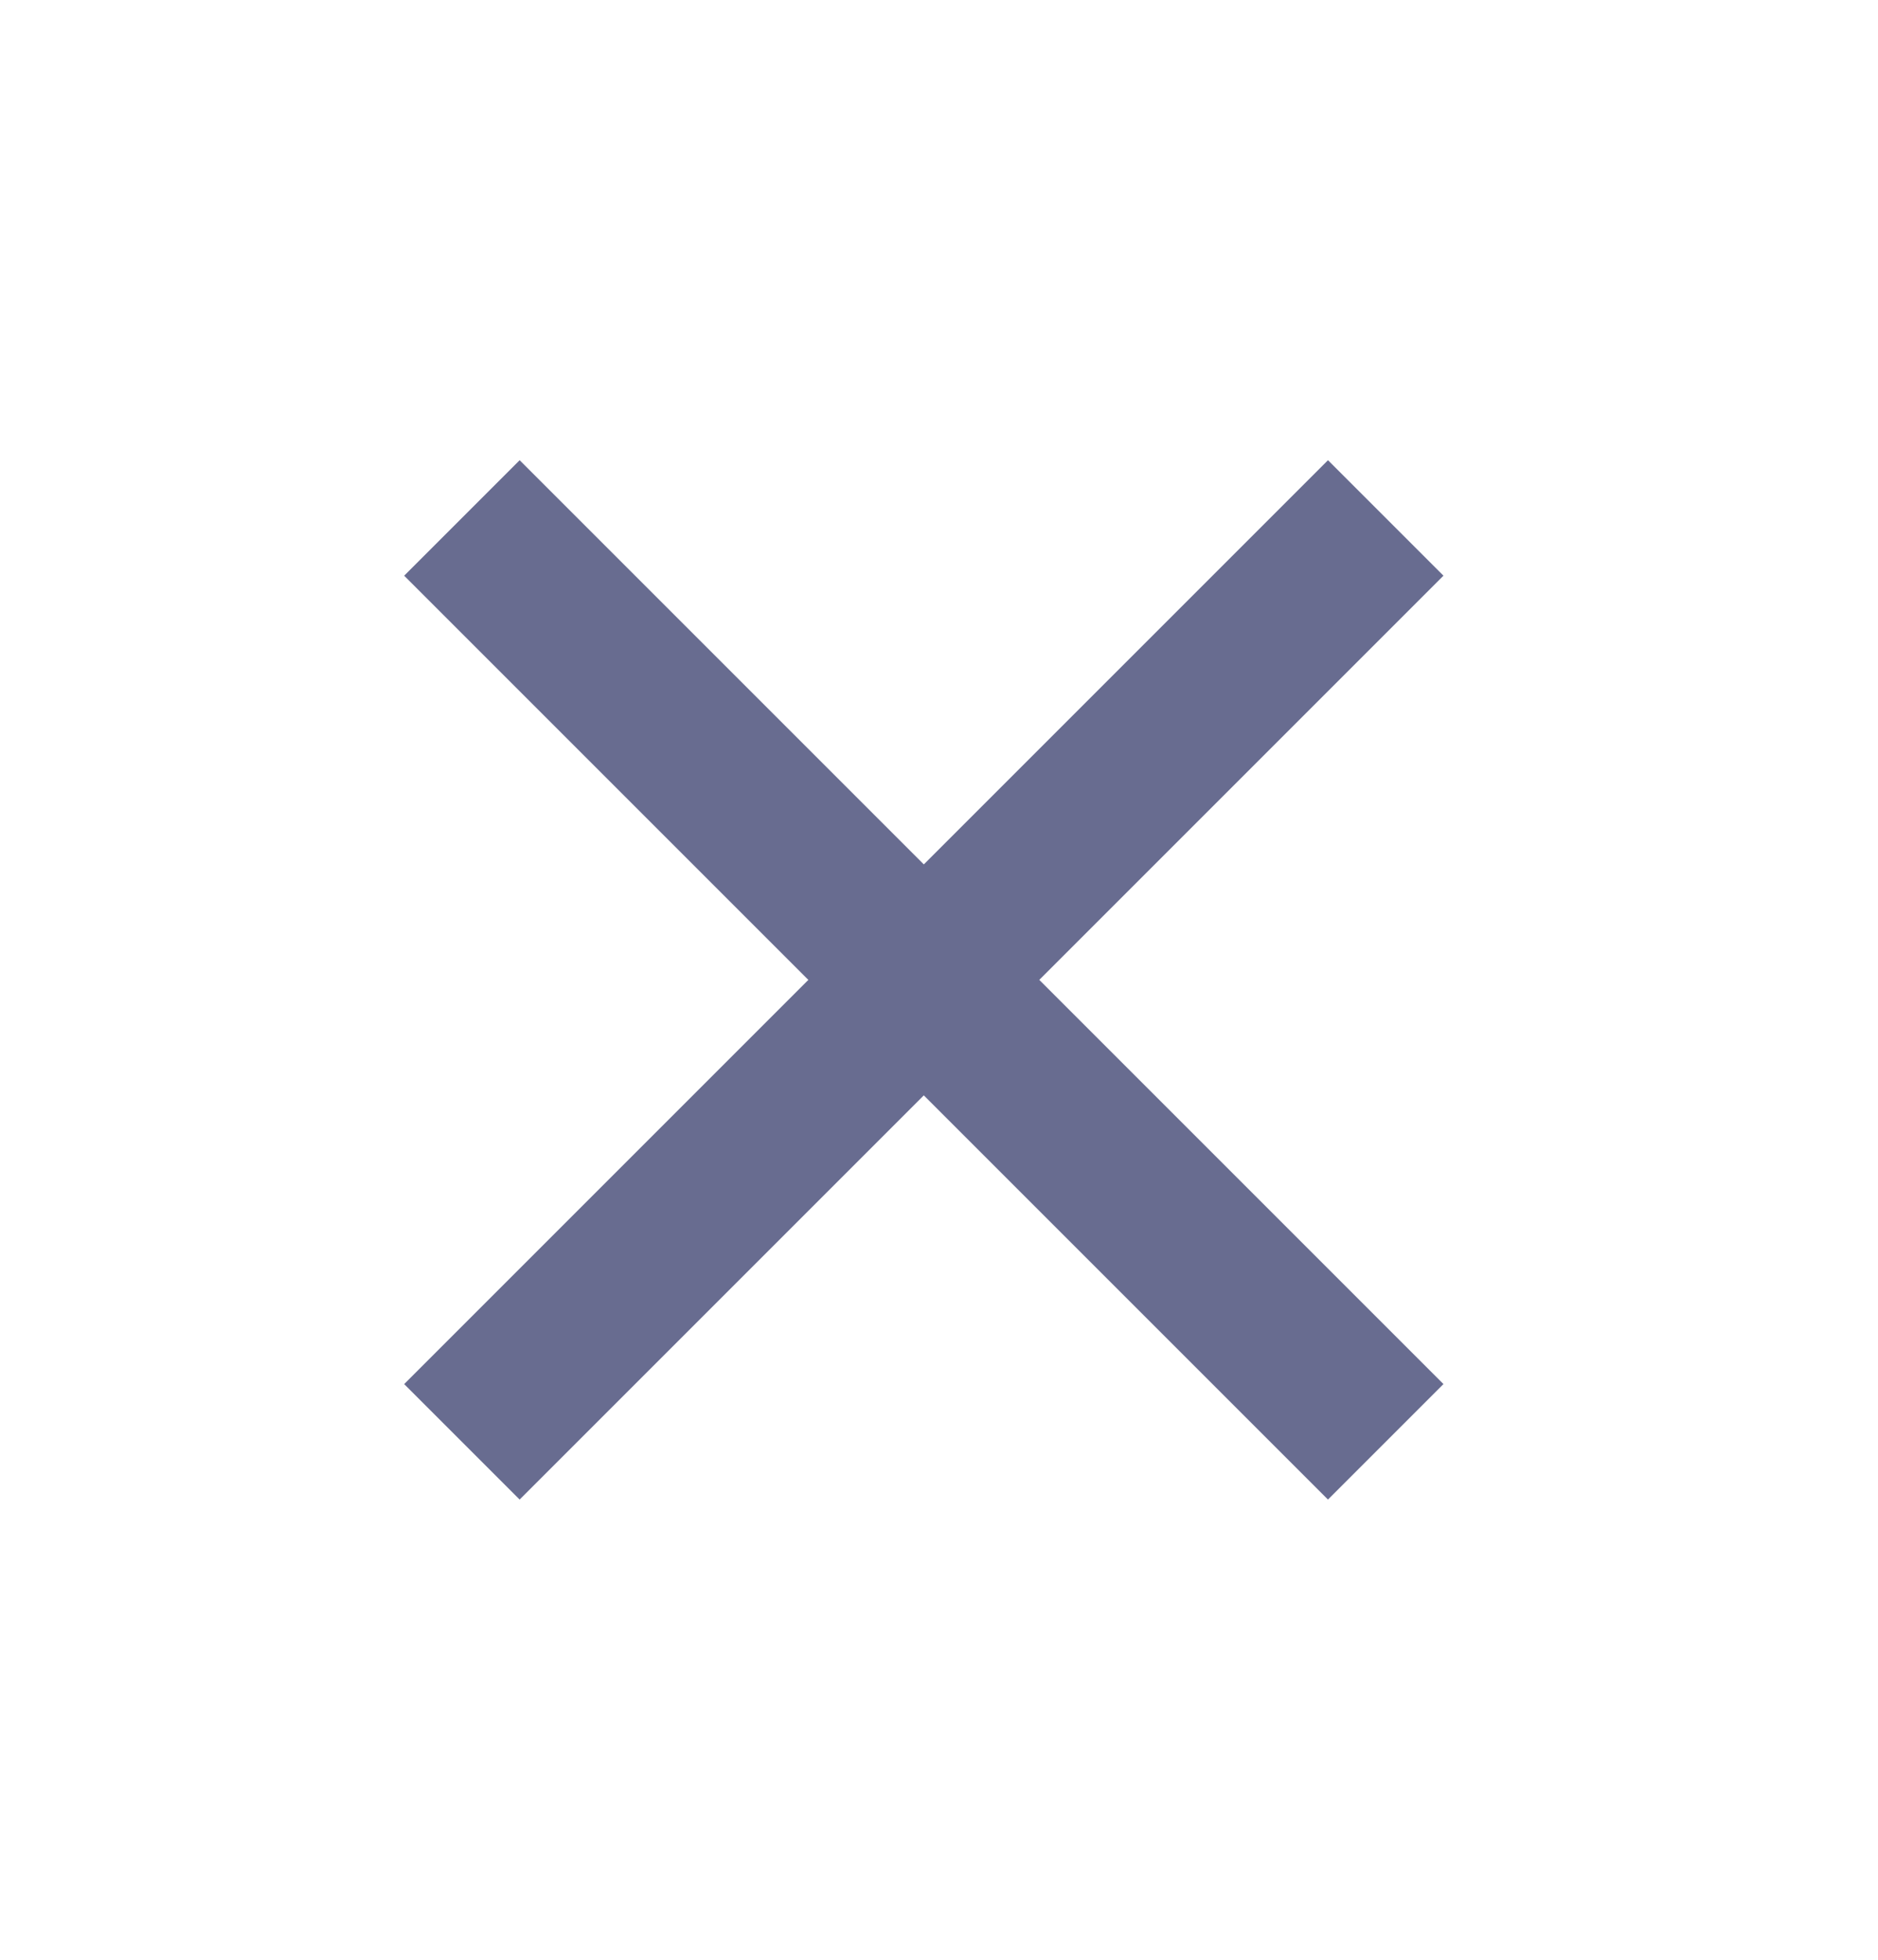 <svg width="23" height="24" viewBox="0 0 23 24" fill="none" xmlns="http://www.w3.org/2000/svg">
<path d="M16.971 6.343L11.314 12L5.657 17.657" stroke="#686C90" stroke-width="2"/>
<path d="M16.971 17.657L5.657 6.343" stroke="#686C90" stroke-width="2"/>
</svg>
